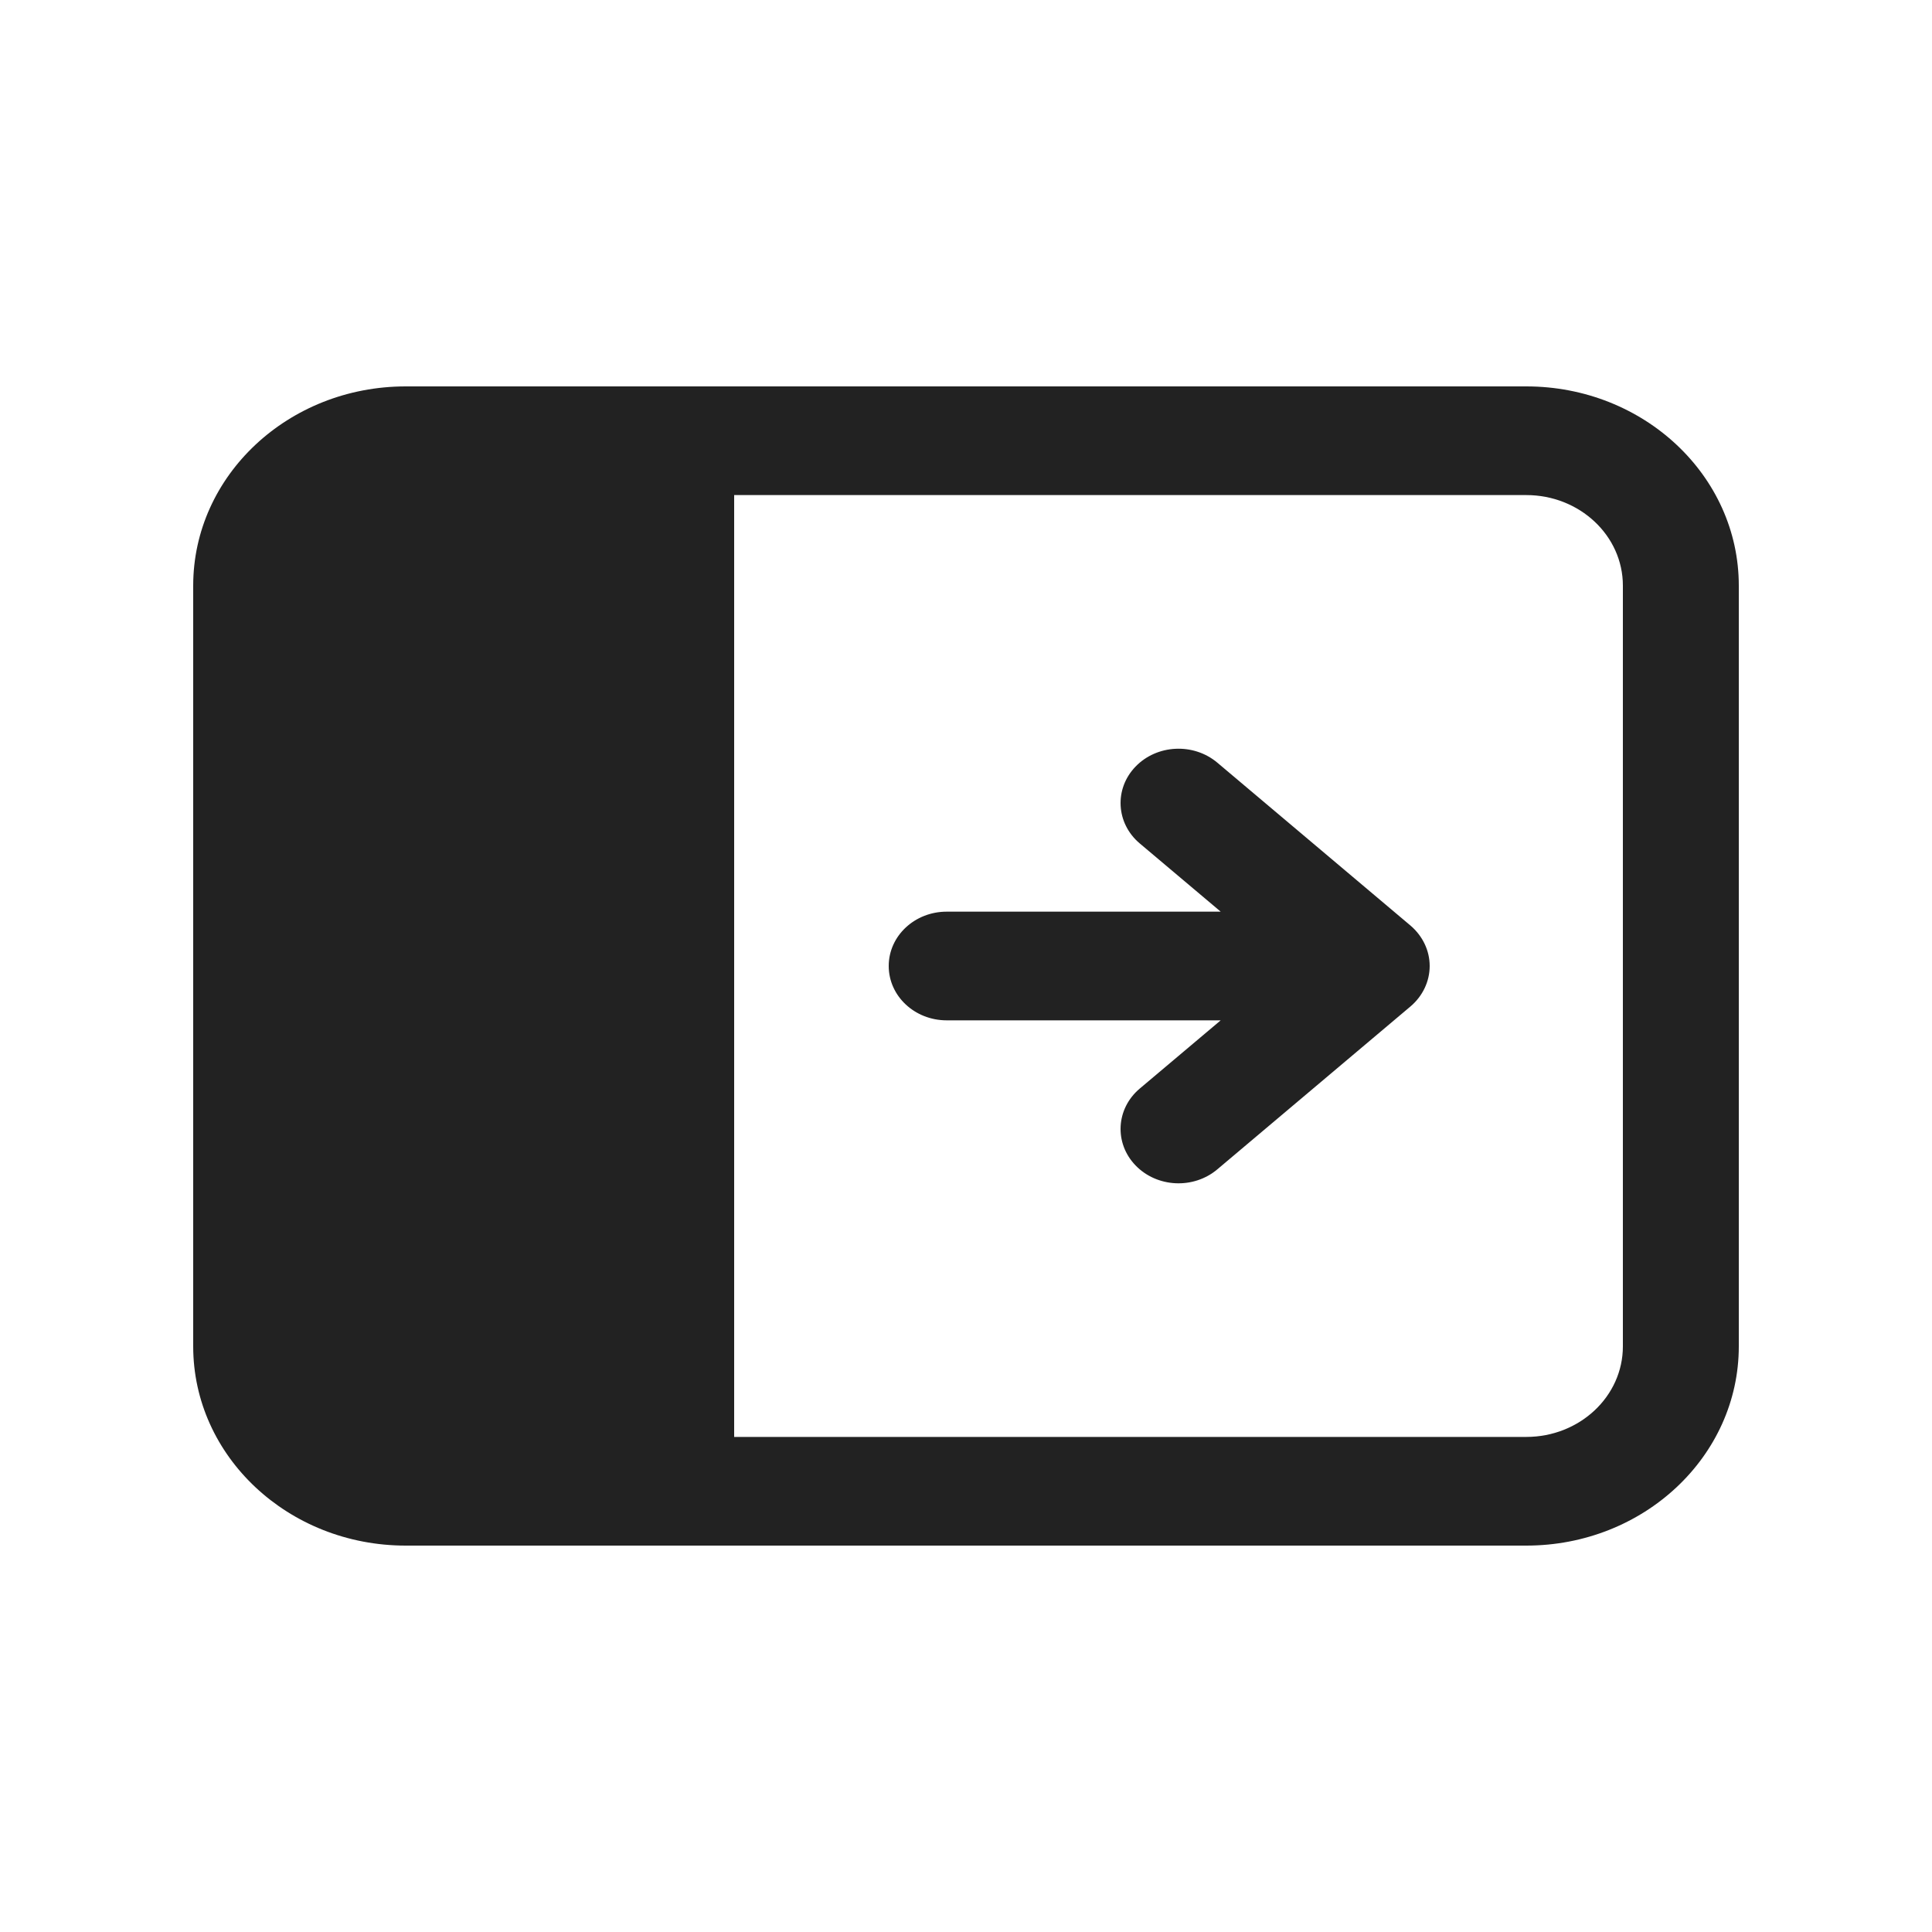 <svg width="24" height="24" viewBox="0 0 24 24" fill="none" xmlns="http://www.w3.org/2000/svg">
<path d="M14.105 14.476C14.371 14.753 14.826 14.776 15.122 14.526L17.522 12.502C17.673 12.374 17.76 12.191 17.76 12C17.76 11.809 17.673 11.627 17.522 11.498L15.122 9.474C14.826 9.225 14.371 9.247 14.105 9.524C13.839 9.801 13.863 10.228 14.158 10.477L15.164 11.325L11.76 11.325C11.362 11.325 11.04 11.627 11.04 12C11.04 12.373 11.362 12.675 11.76 12.675H15.164L14.158 13.523C13.863 13.772 13.839 14.199 14.105 14.476ZM2.4 7.275C2.4 5.908 3.582 4.8 5.04 4.8H18.96C20.418 4.8 21.6 5.908 21.6 7.275V16.725C21.6 18.092 20.418 19.2 18.96 19.2H5.04C3.582 19.2 2.4 18.092 2.4 16.725V7.275ZM9.12 6.15V17.85H18.96C19.623 17.85 20.16 17.346 20.16 16.725V7.275C20.16 6.654 19.623 6.15 18.96 6.15H9.12Z" fill="#222222"/>
</svg>
